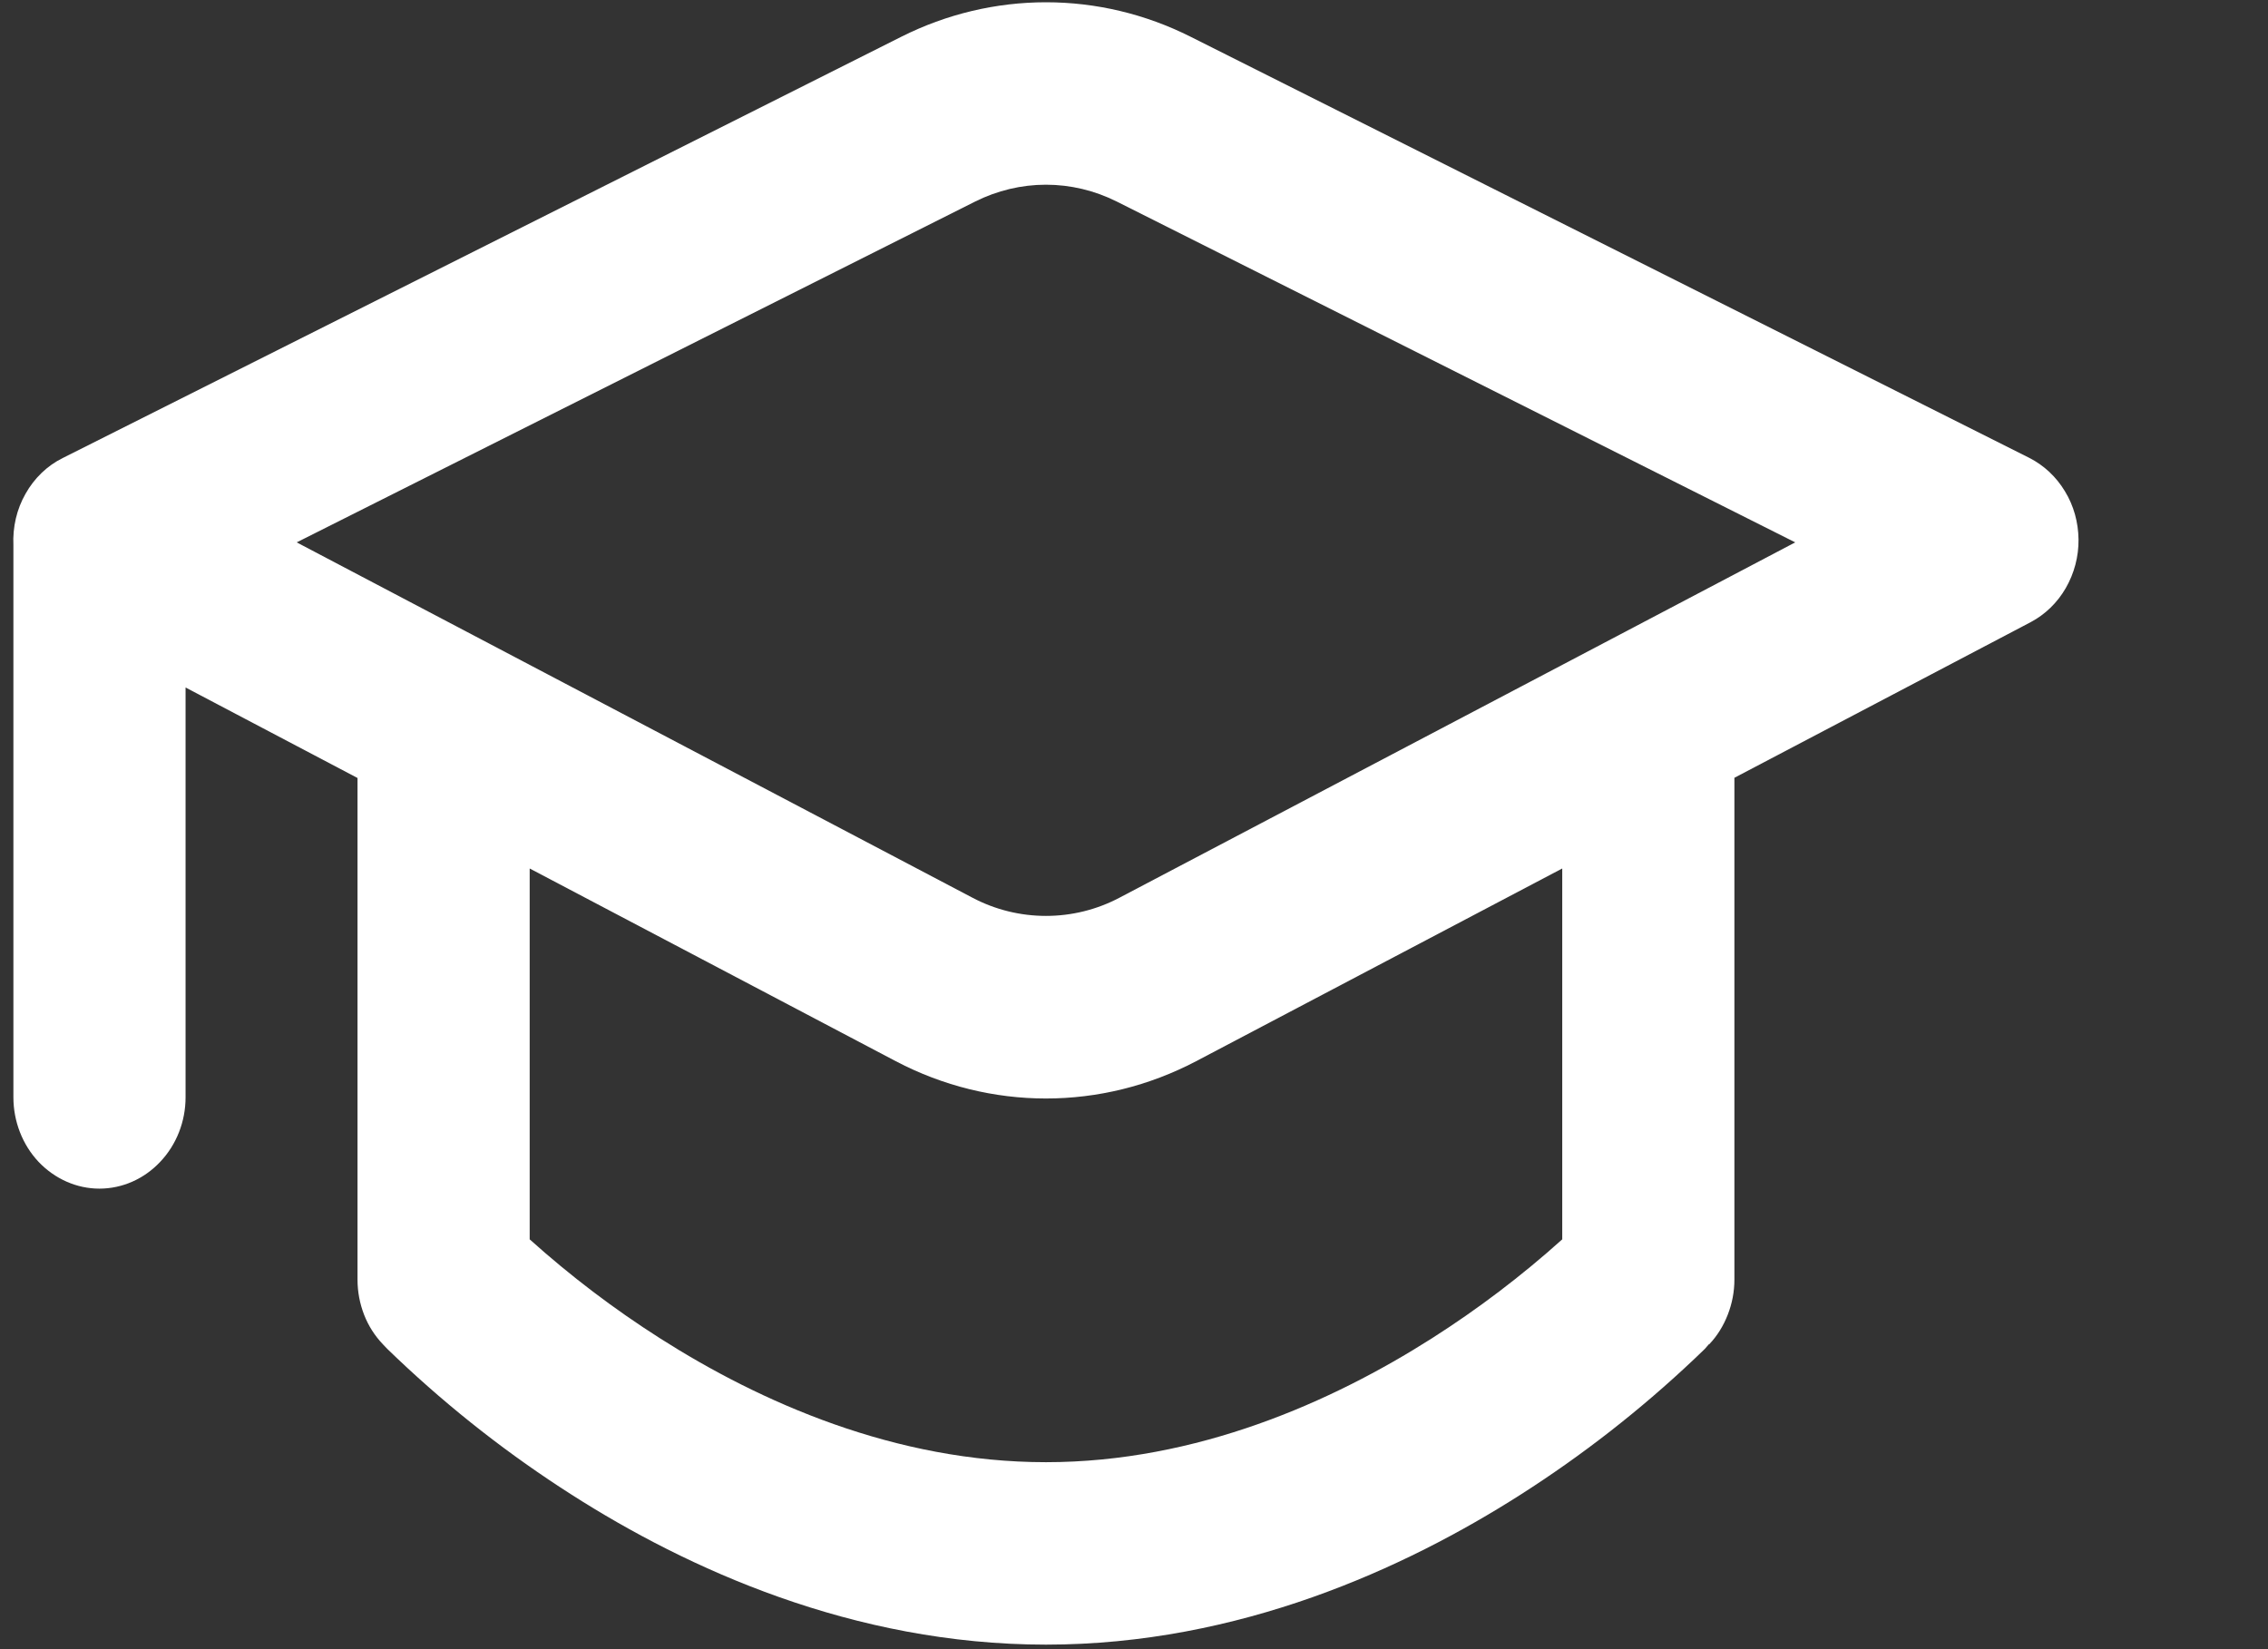 <svg width="11" height="8" viewBox="0 0 11 8" fill="none" xmlns="http://www.w3.org/2000/svg">
<rect x="0" y="0" width="11" height="8" fill="#333333" stroke="none"/>
<path d="M5.774 0.178C5.555 0.068 5.316 0.011 5.073 0.011C4.831 0.011 4.591 0.068 4.372 0.178L0.304 2.222C0.229 2.259 0.166 2.32 0.124 2.395C0.081 2.47 0.061 2.557 0.065 2.645V2.668V5.323C0.065 5.44 0.109 5.553 0.187 5.636C0.266 5.719 0.372 5.766 0.482 5.766C0.593 5.766 0.699 5.719 0.777 5.636C0.856 5.553 0.9 5.44 0.9 5.323V3.335L1.734 3.774V6.208C1.734 6.266 1.745 6.324 1.766 6.378C1.787 6.432 1.818 6.48 1.857 6.521L1.878 6.543L1.928 6.591C2.19 6.839 2.472 7.059 2.773 7.251C3.33 7.607 4.136 7.978 5.073 7.978C6.01 7.978 6.816 7.607 7.374 7.251C7.675 7.059 7.957 6.839 8.219 6.591L8.269 6.543L8.288 6.521H8.29C8.329 6.48 8.359 6.431 8.38 6.377C8.401 6.323 8.412 6.266 8.412 6.207V3.773L9.849 3.018C9.919 2.981 9.978 2.924 10.019 2.853C10.06 2.782 10.082 2.7 10.081 2.617C10.08 2.534 10.058 2.453 10.015 2.383C9.973 2.313 9.913 2.257 9.842 2.221L5.774 0.178V0.178ZM5.801 5.148L7.577 4.213V6.012C7.379 6.19 7.168 6.35 6.945 6.492C6.461 6.8 5.805 7.093 5.073 7.093C4.341 7.093 3.686 6.801 3.201 6.492C2.978 6.35 2.767 6.19 2.569 6.012V4.213L4.345 5.148C4.804 5.389 5.342 5.389 5.801 5.148ZM5.417 0.978L8.707 2.631L5.429 4.355C5.319 4.413 5.197 4.443 5.073 4.443C4.949 4.443 4.827 4.413 4.717 4.355L1.439 2.631L4.729 0.978C4.837 0.924 4.954 0.896 5.073 0.896C5.192 0.896 5.309 0.924 5.417 0.978ZM1.859 6.523L1.858 6.522L1.859 6.523Z" fill="white"/>
</svg>
